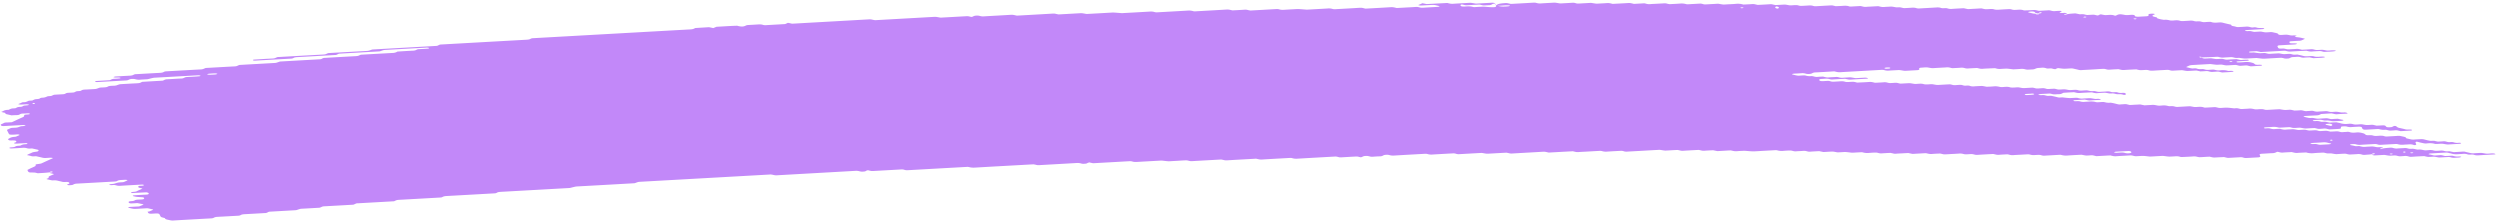 <svg width="338" height="30" fill="none" xmlns="http://www.w3.org/2000/svg"><path d="M317.389 15.36c-.463.026-.93.044-1.383.082-.294.023-.42-.043-.617-.078-.065-.012-.136-.036-.196-.032-.458.025-.916.054-1.373.082-.14.06-.228.139-.443.168-.21.028-.458.028-.691.043-.309.017-.617.035-.925.05-.154.009-.28.038-.331.093-.009.009.093.031.15.045.187.044.369.095.575.13.197.033.439-.023.65.02.472.093.477.092.837.073.308-.018.616-.037.924-.05.061-.003.131.02.197.032.196.032.323.108.612.078.22-.023.463-.028.692-.041.191.043.369.093.575.127.192.033.248.059.146.103a1.081 1.081 0 0 1-.397.061c-.154.002-.308.016-.463.024l-.228.013c-.295.018-.295.018-.833-.078-.21-.037-.448.017-.649-.02-.136-.023-.253-.06-.384-.085a1.076 1.076 0 0 0-.215-.008c-.233.011-.467.02-.691.04-.159.014-.252.056-.233.099.005.016.117.04.183.042.149.002.308-.02.453-.01.14.011.285.041.388.074.211.07.448.006.65.024.21.02.383.08.584.115.052.009.15-.006.229-.011l.687-.032c.192.043.397.082.571.131.313.09.65.124 1.056.08a1.58 1.58 0 0 1 .636.042c.187.06.402.053.64.04.22-.012.444-.046.668-.005.487.093.491.098 1.066.06.173-.011.303-.015.434.02.122.031.253.058.38.088.228-.011.462-.022.691-.035.294-.018.458.003.528.088.043.051.062.098.165.133.121.042.252.04.43.027.168-.01.289-.028.359-.083a.535.535 0 0 1 .135-.062c.042-.014.107-.035.145-.032.07.006.163.022.187.042.23.182.23.184.464.236.257.059.524.111.758.177.211.059.421.032.65.032.172 0 .285.038.271.078-.009.022-.074.056-.13.06-.458.03-.92.058-1.383.08-.056.003-.126-.024-.191-.037-.131-.027-.249-.07-.389-.078-.14-.009-.303.015-.458.023-.154.007-.317.028-.457.016-.141-.012-.253-.055-.384-.084-.061-.013-.145-.033-.196-.028a2.112 2.112 0 0 1-.837-.078.798.798 0 0 0-.206-.02c-.542.028-1.079.06-1.621.09-.219.013-.397-.04-.444-.13-.024-.05-.071-.099-.071-.149-.001-.09-.258-.14-.445-.13-.308.017-.621.03-.925.053a1.66 1.66 0 0 1-.626-.052c-.197-.062-.421-.05-.645-.032-.168.013-.215.063-.205.188.011.102-.069.134-.372.151-.383.023-.771.045-1.159.063-.06.003-.13-.023-.191-.036-.131-.027-.248-.07-.389-.08-.14-.01-.303.014-.457.023-.154.008-.318.03-.458.02-.14-.01-.257-.056-.384-.084-.061-.014-.135-.033-.196-.03-.308.013-.617.032-.925.05-.346.018-.346.018-.837-.074-.224-.042-.448-.008-.668.005-.233.012-.453.02-.636-.041a1.108 1.108 0 0 0-.402-.055c-.387.02-.77.043-1.158.062a.805.805 0 0 1-.206-.017 2.254 2.254 0 0 0-.836-.08c-.299.028-.622.03-.92.057-.164.014-.238.063-.205.1.018.02.117.043.182.043.15 0 .313-.023.453-.014.29.018.436.144.814.109.224-.022.458-.03.691-.037.061-.002.126.027.192.042.187.04.351.093.622.065.224-.022.462-.029.691-.041.364-.021.364-.02.837.072.224.043.448.007.668-.004.163-.008.317-.023.448-.003.201.032.347.104.594.099.234-.005.463-.027.696-.035.145-.005.281.019.398.06.122.04.252.058.411.048.229-.013.463-.029.696-.037a.971.971 0 0 1 .201.024c.131.027.258.058.384.087.229-.01.462-.014.687-.032.172-.015.294-.009.434.021.178.04.323.113.613.077.145-.017.313-.013.457-.028a.89.89 0 0 1 .426.032c.239.086.538.086.846.052.336-.037.589.005.841.07.267.07.267.068.474.236.061.048.234.07.379.06.242-.015.453-.008.631.049.187.062.411.053.64.036.303-.023.607-.044.855.043.122.042.253.053.416.042.463-.029.93-.047 1.383-.081.275-.022.434.026.621.066.253.055.529.105.53.224 0 .02.066.043.122.058.122.031.253.058.379.088.187.045.369.082.626.057.224-.02.463-.027.691-.04.229-.015.44-.023.646.034.238.064.491.126.762.173.192.035.444-.025.65.021.126.029.248.062.383.086.057.01.145.002.22-.001.154-.006.313-.011.462-.027.173-.017.304-.014.435.02.122.032.244.075.384.084.21.013.443-.048.654.02.108.035.243.068.384.079.14.01.303-.013.453-.012.065 0 .145.024.182.043.024.01-.009.04-.041.055a.493.493 0 0 1-.164.046c-.462.028-.924.052-1.387.08-.275.015-.275.015-.832-.079a1.893 1.893 0 0 0-.439-.006c-.22.014-.444.04-.673.014-.299-.102-.669-.11-1.061-.07a1.356 1.356 0 0 1-.435-.011c-.257-.057-.528-.11-.758-.177-.177-.052-.262-.057-.336.016-.023.023-.046.047-.041.069.028.075.08.15.109.225.009.021-.028.046-.051.068-.075.064-.173.06-.337.007a1.496 1.496 0 0 0-.621-.062c-.225.022-.468.02-.692.043a2.203 2.203 0 0 1-.837-.078.793.793 0 0 0-.205-.018c-.696.037-1.387.078-2.083.115a1.05 1.05 0 0 1-.402-.055 1.095 1.095 0 0 0-.407-.053c-.617.033-1.233.064-1.85.105a1.723 1.723 0 0 1-.626-.055 1.242 1.242 0 0 0-.416-.045c-.178.005-.304.02-.392.064-.084.043-.023.068.164.101.201.036.388.083.58.124.154-.006.308-.018.458-.017.065 0 .126.026.192.041.187.044.36.087.626.062.224-.021.463-.027.691-.04.318-.018.318-.018.833.076.13.024.271.022.439.008a.882.882 0 0 1 .397.055c.042.018.029.048-.059.148 0 .074.098.04.13-.008.051-.07-.047-.092-.234-.054-.13.028-.195.067-.163.1.019.016.108.037.267-.038.41-.092.723-.103 1.022-.128.177-.014.289-.009.43.03.168.047.337.096.612.071.299-.028.617-.032.92-.055.281-.022.426.044.604.083.215.047.453-.007.649.02.206.026.351.093.59.104.345-.042.565.033.827.083.206.037.449.003.668-.014a1.68 1.68 0 0 1 .627.051c.196.062.416.047.64.033.523-.032.542-.036.846.046.22.06.43.032.649.024.192.04.379.084.581.12.051.009.149-.007.228-.011l.692-.039c.154-.008.317-.03.457-.022.141.01.258.054.384.082.126.029.257.057.379.087.187.045.365.082.626.059.225-.02.458-.027.692-.041.294-.018.285-.013.832.076.294.05.598-.012.897-.019.149-.003.294.013.397.057.042.018.029.048.043.074-.771.043-1.546.08-2.307.132-.295.02-.449-.034-.608-.079-.262-.072-.607.035-.856-.058a1.39 1.39 0 0 0-.621-.06c-.15.017-.309.015-.463.03-.392.034-.752.036-1.065-.067-.108-.036-.262-.056-.375-.09a1.197 1.197 0 0 0-.411-.05c-.696.038-1.387.076-2.079.117-.06.003-.121.026-.172.043-.131.043-.088.076.122.103.07.009.126.028.192.043.126.029.243.074.383.084.141.01.304-.011.458-.02.154-.008.318-.03.458-.022.14.01.257.054.388.08.061.014.136.037.197.035.308-.01.612-.027.92-.042.192.04.356.1.585.112.145.009.299-.008.448-.005.066 0 .15.023.183.043.018.012-.042.042-.089.058-.177.058-.42.048-.639.067-.238.02-.453.015-.636-.044a1.127 1.127 0 0 0-.407-.052c-.388.02-.771.044-1.158.062a1.014 1.014 0 0 1-.206-.02c-.491-.092-.491-.095-.837-.074-.509.03-.509.03-.85-.05-.066-.014-.136-.043-.192-.041-.542.026-1.079.051-1.616.088-.178.01-.299.011-.43-.028a1.742 1.742 0 0 0-.384-.08c-.145-.008-.303.015-.458.023-.154.008-.317.028-.453.017-.14-.012-.262-.054-.383-.084a1.378 1.378 0 0 0-.435-.017c-.532.036-.537.032-1.066-.061-.06-.01-.14-.022-.205-.02-.388.02-.771.044-1.158.063a.94.94 0 0 1-.398-.055c-.042-.018-.028-.048-.057-.107-.033-.014.005.01.014.033.07-.003.155 0 .206-.013.131-.029.196-.067.163-.099a.38.38 0 0 0-.164-.037c-.103 0-.191.034-.219.116-.294.05-.607.062-.91.087-.178.016-.29.008-.43-.03a1.52 1.52 0 0 0-.618-.07c-.298.028-.616.033-.924.055-.355.026-.51-.11-.809-.107-.309.004-.617.031-.925.05-.271.016-.271.016-.832-.081-.206-.036-.448.018-.65-.02-.135-.023-.252-.06-.383-.085a1.098 1.098 0 0 0-.215-.007c-.388.02-.78.033-1.154.067a2.687 2.687 0 0 1-1.052-.09c-.383.018-.77.028-1.149.058-.275.022-.434-.028-.621-.068-.066-.014-.122-.036-.192-.042-.07-.006-.155.007-.229.011-.308.018-.626.026-.925.054-.369.036-.51-.088-.795-.102-.191.075-.293.177-.671.185-.309.007-.617.032-.925.05-.154.007-.308.017-.462.025-.248.014-.364.074-.312.165.028.05.052.1.075.15.048.088-.069.165-.265.176-.542.03-1.079.062-1.62.089a1.069 1.069 0 0 1-.403-.058 1.088 1.088 0 0 0-.406-.05c-.542.03-1.079.061-1.621.089a.907.907 0 0 1-.201-.024c-.131-.027-.257-.058-.384-.087-.308.015-.612.025-.915.044-.491.028-.491.03-.851-.053-.065-.015-.131-.043-.192-.041-.233.006-.462.022-.696.036-.686.041-.686.041-.887-.003-.183-.042-.347-.093-.622-.069-.299.029-.617.039-.925.055-.229.01-.458.023-.687.027-.06.002-.126-.027-.191-.042a1.679 1.679 0 0 0-.627-.057c-.149.015-.308.019-.462.027-.402.022-.402.022-1.061-.067a1.102 1.102 0 0 0-.211-.014c-.541.028-1.078.06-1.62.087a1.389 1.389 0 0 1-.21-.013c-.739-.086-.739-.086-1.524-.041-.299.016-.308.022-.622-.058a1.26 1.26 0 0 0-.42-.04c-.617.039-1.238.065-1.85.109-.275.019-.435-.026-.622-.067-.065-.013-.135-.043-.191-.042-.617.03-1.234.067-1.85.098-.056.003-.126-.027-.192-.04-.126-.028-.248-.068-.388-.077-.145-.009-.304.015-.463.023-.387.02-.387.019-.836-.07-.061-.011-.141-.028-.201-.025-.617.032-1.238.06-1.85.105a2.419 2.419 0 0 1-.837-.08.796.796 0 0 0-.205-.017c-.696.037-1.387.078-2.083.115a1.105 1.105 0 0 1-.403-.057c-.187-.061-.406-.053-.64-.039-.537.034-.542.032-.86-.04-.065-.015-.121-.034-.192-.042-.065-.007-.149-.002-.219 0l-.925.052c-.308.017-.621.027-.925.054-.373.033-.551-.065-.813-.11-.383.02-.776.034-1.154.067-.289.025-.425-.041-.617-.076-.066-.012-.136-.037-.197-.034-.696.035-1.391.073-2.083.116-.168.01-.28-.002-.42-.038-.314-.081-.328-.078-.851-.046-.229.014-.448.027-.645-.035a1.672 1.672 0 0 0-.631-.05c-.304.024-.616.037-.925.053-.308.017-.616.04-.924.05-.248.008-.398-.063-.594-.1a1.1 1.1 0 0 0-.215-.008c-.309.015-.626.026-.925.053-.364.033-.566-.05-.823-.098-.056-.01-.15-.004-.22 0l-1.62.091c-.192-.04-.389-.079-.581-.12l-.924.05c-.234.013-.472.018-.691.041-.285.032-.426-.04-.618-.074-.065-.011-.135-.037-.196-.034-.388.018-.775.037-1.158.064-.365.027-.51-.11-.809-.107-.309.002-.626.023-.925.051a2.228 2.228 0 0 1-.837-.08.797.797 0 0 0-.206-.017c-.387.019-.77.043-1.158.062a1.224 1.224 0 0 1-.21-.013c-.739-.087-.739-.089-1.061-.07-.229.013-.463.029-.696.037a.924.924 0 0 1-.206-.022c-.486-.091-.486-.093-.837-.074l-.924.053-.581-.12c-.383.02-.775.037-1.153.065a1.177 1.177 0 0 1-.43-.029c-.169-.045-.337-.097-.617-.07-.299.027-.617.031-.92.055-.365.028-.515-.11-.809-.107-.309.002-.626.023-.925.05a2.227 2.227 0 0 1-.837-.079.797.797 0 0 0-.206-.017c-.85.046-1.695.092-2.545.141-.523.03-.523.032-1.519-.049a1.699 1.699 0 0 0-.215-.008c-.308.014-.626.026-.924.052-.365.033-.566-.048-.823-.097-.057-.01-.145-.005-.22-.001-.234.01-.462.025-.696.038l-.925.052-.58-.118c-.383.021-.775.033-1.153.066-.29.025-.426-.039-.618-.075-.065-.011-.135-.037-.196-.035-.696.035-1.392.072-2.083.116-.285.019-.416-.049-.608-.083-.065-.01-.14-.03-.201-.027-.462.022-.925.05-1.387.076-.262.016-.262.016-.832-.076-.066-.01-.14-.02-.206-.018-1.466.08-2.928.164-4.395.244a1.053 1.053 0 0 1-.402-.055 1.092 1.092 0 0 0-.407-.053c-.616.033-1.237.063-1.849.105a1.73 1.73 0 0 1-.627-.055 1.135 1.135 0 0 0-.416-.044c-.308.019-.616.035-.924.052l-.925.053c-.308.017-.621.027-.925.054-.373.033-.556-.06-.813-.107l-1.383.073c-.617.034-1.233.07-1.849.102-.057.004-.127-.024-.192-.037-.192-.037-.333-.09-.617-.072-1.383.084-2.775.155-4.162.238-.289.018-.416-.047-.612-.082-.066-.01-.141-.031-.201-.028-.771.04-1.542.085-2.312.128-.313.017-.313.017-.837-.075a1.014 1.014 0 0 0-.206-.021c-1.004.054-2.003.111-3.008.167a1.086 1.086 0 0 1-.406-.053 1.072 1.072 0 0 0-.403-.055c-.924.05-1.854.1-2.774.156a1.78 1.78 0 0 1-.631-.052 1.106 1.106 0 0 0-.411-.046c-1.387.078-2.774.154-4.162.236a1.73 1.73 0 0 1-.621-.062 1.24 1.24 0 0 0-.421-.04c-.178.008-.285.025-.383.071-.125.06-.204.134-.503.14-.309.005-.622.024-.925.05-.29.027-.426-.041-.608-.081a1.438 1.438 0 0 0-.435-.019.848.848 0 0 0-.349.087c-.205.104-.224.104-.477.04a1.326 1.326 0 0 0-.407-.055c-.616.031-1.233.066-1.849.103-.355.02-.36.024-.626-.051a1.169 1.169 0 0 0-.412-.046c-1.695.095-3.391.188-5.086.288a1.947 1.947 0 0 1-.626-.06c-.061-.016-.122-.037-.192-.043-.07-.005-.15 0-.224.004-1.233.069-2.471.134-3.699.21-.281.018-.43-.03-.622-.07-.066-.013-.122-.034-.192-.04-.07-.004-.154.007-.229.012-1.233.068-2.471.133-3.699.21-.294.017-.421-.046-.612-.08-.066-.011-.136-.034-.197-.03-.387.017-.77.041-1.158.062-.925.052-1.85.102-2.774.156-.355.02-.51-.114-.809-.107-.388.009-.771.04-1.159.062-.308.018-.616.034-.924.053-.304.017-.304.017-1.061-.069-.066-.007-.145-.018-.211-.014-1.078.059-2.162.118-3.236.181-.248.014-.453.007-.631-.048a1.126 1.126 0 0 0-.412-.05c-1.62.092-3.236.182-4.857.272a.907.907 0 0 1-.201-.024c-.131-.027-.257-.058-.384-.087-.093.035-.214.067-.275.107-.083.053-.195.069-.373.078-.177.01-.289.007-.43-.032a1.69 1.69 0 0 0-.617-.07c-1.695.1-3.391.192-5.086.29-.28.016-.411-.05-.608-.085-.065-.01-.14-.027-.201-.023-.696.036-1.387.076-2.083.114-1.929.108-3.858.212-5.782.326-.35.021-.589-.016-.837-.08a.793.793 0 0 0-.205-.018c-2.7.15-5.399.3-8.094.452a1.097 1.097 0 0 1-.402-.055 1.095 1.095 0 0 0-.407-.052l-3.699.207c-.308.018-.313.02-.631-.053-.066-.015-.136-.043-.187-.04a.59.59 0 0 0-.285.098c-.074.054-.191.07-.364.08a1.248 1.248 0 0 1-.43-.028c-.173-.045-.332-.089-.612-.073-3.545.204-7.09.4-10.634.602-.285.015-.417-.048-.613-.082-.066-.01-.131-.025-.201-.028-.075-.003-.154.006-.229.01l-17.346.972c-.345.02-.34.02-.718.16-.047.016-.107.04-.173.042-1.77.102-3.544.2-5.32.3-.77.042-1.54.087-2.311.128-.276.015-.276.015-.933.18-.056.014-.122.032-.187.036-3.082.173-6.165.347-9.252.517-.243.013-.439.04-.55.114a.668.668 0 0 1-.336.091c-2.158.121-4.316.244-6.478.362-.257.014-.41.057-.536.121-.042.021-.08.046-.14.061-.056.014-.14.018-.21.023-1.85.104-3.7.21-5.553.31-.276.014-.388.07-.523.13-.046.02-.079.047-.14.06-.06.013-.149.013-.224.016l-4.623.26c-.3-.007-.364.08-.509.134-.051.019-.088.043-.149.055-.065.012-.15.011-.229.014-1.233.069-2.466.142-3.703.206-.285.014-.34.092-.495.145-.05.017-.102.043-.163.048-.77.046-1.541.089-2.312.13-.256.014-.256.013-.709.164a.74.74 0 0 1-.177.04c-1.154.067-2.312.13-3.47.196a.612.612 0 0 0-.326.096.633.633 0 0 1-.332.093c-.924.053-1.849.107-2.774.155-.257.013-.425.05-.536.12-.084.051-.187.077-.35.087-.925.05-1.85.106-2.779.151-.27.013-.41.065-.522.129-.089.051-.191.07-.364.08-1.696.092-3.396.184-5.086.286-.285.017-.43-.035-.617-.073-.267-.052-.515-.109-.516-.227 0-.018-.08-.04-.136-.054-.416-.113-.416-.113-.482-.234-.038-.074-.081-.15-.114-.225-.062-.124-.212-.155-.641-.132-.154.008-.308.02-.462.026-.23.011-.403-.038-.445-.13-.024-.05-.052-.099-.076-.149.234-.013.229-.014.639-.199.172-.077.172-.077-.16-.154-.126-.028-.248-.06-.384-.087a.923.923 0 0 0-.205-.016c-.388.02-.771.042-1.154.064-.616.035-.617.035-1.244-.118-.051-.012-.13-.034-.122-.046.052-.057.177-.081.336-.088.234-.01.463-.025.692-.038l.462-.025c.144-.058.294-.115.429-.174.214-.092.214-.095-.08-.158-.188-.041-.39-.079-.581-.118-.229.013-.462.027-.691.038-.29.015-.407-.014-.482-.112-.066-.086.013-.16.237-.18.229-.018.444-.03.56-.108.112-.075.308-.104.55-.11.155-.006.309-.017.463-.026.2-.013.308-.09.265-.177-.024-.056-.07-.103-.253-.114-.809-.051-.818-.05-1.22-.151-.038-.01-.066-.037-.052-.05a.23.23 0 0 1 .13-.061 82.035 82.035 0 0 1 1.611-.09c.178-.009.309-.02.369-.076.084-.078.046-.149-.118-.201a.682.682 0 0 0-.192-.036c-.616.029-1.228.065-1.845.094a.397.397 0 0 1-.182-.042c-.047-.036.022-.085.186-.102.215-.023.434-.025.578-.101.2-.108.448-.207.671-.311.037-.018.098-.053.084-.056-.117-.033-.253-.059-.374-.09-.206-.053-.207-.127-.16-.198.036-.058.176-.081.35-.081.074 0 .167-.001.228-.015.159-.034.21-.076.13-.108a.54.54 0 0 0-.187-.04c-1 .053-2.004.104-2.998.169-.295.019-.43-.039-.608-.08a1.11 1.11 0 0 0-.43-.02c-.159.023-.313.01-.412-.039-.08-.04.06-.076.439-.116.07-.008.15-.013.2-.028.541-.165.541-.167.915-.189.364-.02.364-.022.555-.11.089-.042.186-.083.27-.125.033-.017.089-.048.07-.057-.103-.046-.243-.056-.407-.046-.364.027-.794.007-.984.152-.075.054-.192.07-.36.08-1.69.092-3.381.19-5.076.28-.276.014-.402.07-.509.133-.093.052-.196.067-.373.077-.177.01-.318.014-.42-.035-.062-.03-.01-.073.13-.116.2-.061.162-.137.096-.208-.047-.047-.192-.08-.346-.076-.23.007-.449.024-.64-.036-.113-.035-.253-.059-.38-.089-.243-.061-.486-.124-.827-.082-.234-.015-.398-.069-.585-.11-.313-.07-.341-.08-.118-.155.252-.084.055-.192.195-.275.149-.088.354-.166.535-.248l.135-.063c-.107-.03-.206-.067-.332-.088-.164-.027-.248-.06-.24-.154-.032-.013-.018.021.02.03a.675.675 0 0 0 .196-.01c.13-.028.196-.066.163-.098a.38.38 0 0 0-.164-.038c-.103 0-.191.034-.219.116-.523.064-1.065.095-1.606.121-.056.003-.127-.027-.192-.042-.215-.05-.215-.05-.846-.063a.463.463 0 0 1-.187-.043c-.136-.092-.132-.194-.199-.292.122-.064.243-.126.368-.189.252-.126.578-.238.773-.376-.042-.074-.099-.148.106-.21.584-.077.58-.077.738-.15.451-.207.899-.416 1.37-.62.125-.053.125-.082-.1-.104a1.774 1.774 0 0 0-.22-.004c-.233.01-.466.039-.695.033-.23-.003-.398-.07-.585-.11a74.358 74.358 0 0 1-.576-.129c-.22.005-.438.048-.659-.02-.168-.052-.379-.09-.57-.133.144-.115.414-.204.624-.306.19-.093.195-.091.709-.164.242-.034.325-.205.12-.255-.249-.06-.51-.115-.763-.172-.22.005-.444.047-.654-.02a1.578 1.578 0 0 0-.622-.066c-.458.035-.925.053-1.387.081-.16.01-.332.004-.403-.047-.046-.036.089-.087.243-.098.233-.015.443-.034.56-.11.111-.076.317-.1.56-.11a.471.471 0 0 0 .172-.04c.168-.089.354-.165.714-.163.15-.03.228-.069.181-.105a.413.413 0 0 0-.182-.042c-.388.016-.775.032-1.154.06-.177.013-.313.016-.425-.029-.08-.03-.038-.07.111-.115.13-.038.168-.082.158-.134-.024-.12-.164-.154-.613-.145-.322.007-.402-.013-.472-.116-.02-.024-.066-.057-.034-.074.2-.103.33-.23.709-.28.15-.019.308-.02.401-.059.093-.04.177-.085.275-.123.121-.046.205-.089.149-.117-.094-.052-.244-.056-.416-.037-.15.015-.309.017-.463.027-.275.017-.5-.021-.533-.088-.09-.176-.184-.35-.265-.525-.01-.021.014-.049.05-.067.131-.064.271-.125.406-.187.158-.072.41-.059.626-.073.303-.02.303-.02.709-.166.158-.058.434-.036.597-.088.051-.017.13-.044.117-.06-.02-.019-.113-.034-.183-.042a1.123 1.123 0 0 0-.215-.009c-.85.046-1.695.096-2.545.14-.145.008-.304-.025-.356-.072-.051-.043-.038-.096-.048-.146.136-.063.29-.12.406-.188.088-.052.19-.075.368-.078.234-.005.463-.024.724-.038.485-.223.96-.456 1.481-.678.21-.09.158-.181.2-.277.04-.088.354-.075.564-.101.168-.022.224-.07.158-.104a.483.483 0 0 0-.187-.042c-.154 0-.308.015-.462.023-.154.008-.332.004-.458.03-.121.024-.2.076-.28.12-.088.049-.205.066-.382.07-.229.003-.458.017-.687.029-.252-.059-.514-.116-.758-.177-.047-.012-.056-.047-.052-.07.01-.059-.061-.095-.215-.123-.131-.024-.24-.059-.36-.089.092-.04.195-.08.27-.125.162-.092.367-.16.723-.158.14-.06.25-.132.433-.173.172-.04.467-.002.597-.091a.696.696 0 0 1 .29-.113c.2-.03.462-.015.578-.1a.638.638 0 0 1 .308-.106c.154-.014.312-.017.424-.046.06-.016.126-.04.126-.061 0-.014-.094-.035-.159-.044-.06-.01-.14-.018-.21-.014-.234.01-.463.027-.696.036-.066.004-.14-.007-.21-.016-.206-.024-.193-.054-.03-.109.164-.053.28-.122.415-.184.15-.011.337-.007.44-.036.172-.048.293-.116.432-.176.155-.01.313-.013.458-.03.06-.006.089-.04.14-.06.093-.037.172-.092.298-.11.206-.028.458-.018.579-.102.07-.049.177-.1.307-.104.365-.007.518-.09.705-.17.14-.06.439-.03.593-.09.102-.038.177-.085.28-.121a.947.947 0 0 1 .2-.028c.383-.024.77-.042 1.153-.067.061-.005.117-.028.164-.046.097-.04.158-.094.28-.12.12-.026.293-.027.443-.035.48-.024.518-.018.737-.147.177-.105.612-.032.756-.148.083-.067.237-.122.513-.13.388-.012.77-.041 1.158-.062.346-.02.341-.02.714-.161.168-.064.415-.056.635-.068.233-.013.448-.032.56-.108.111-.075.317-.1.555-.11.22-.012.467-.005.64-.066.42-.147.415-.148.709-.164l1.387-.078c.308-.018.63-.021.92-.056.21-.024.303-.11.438-.169l1.149-.07c.537-.031 1.079-.06 1.62-.09.234-.059.265-.186.658-.193.233-.004.462-.024.696-.037.387-.022.77-.05 1.158-.062.294-.008.345-.09.499-.142.051-.019.098-.044.159-.05.607-.043 1.232-.054 1.825-.118.061-.006.117-.038.13-.06.01-.013-.07-.035-.12-.046a.917.917 0 0 0-.207-.02c-1.928.106-3.857.215-5.786.321-.271.016-.271.015-.929.183-.056.014-.121.03-.191.034-.308.019-.621.03-.925.054a1.707 1.707 0 0 1-.63-.053 1.28 1.28 0 0 0-.417-.047 1.121 1.121 0 0 0-.397.063c-.135.056-.204.13-.49.145-1.312.069-2.624.145-3.932.218-.182-.02-.271-.052-.225-.09a.266.266 0 0 1 .14-.056c.537-.034 1.079-.062 1.616-.094.075-.005.178-.002.22-.017.205-.07.279-.18.667-.188.224-.006.453-.029.667-.05.06-.007.117-.039.13-.062.005-.012-.07-.034-.126-.045-.206-.043-.444.01-.65-.02-.07-.01-.168-.025-.182-.043-.01-.016.07-.044.126-.06a.923.923 0 0 1 .191-.034c.617-.037 1.233-.075 1.85-.104.252-.011.43-.05.54-.12a.696.696 0 0 1 .346-.087c1.079-.059 2.158-.124 3.241-.178.271-.013.411-.064.523-.129.088-.052.19-.07.364-.08 1.546-.083 3.082-.175 4.628-.255.285-.014.368-.08.513-.136.051-.02.084-.044.149-.056.065-.013.15-.011.229-.015 1.233-.068 2.466-.141 3.704-.205.29-.014.345-.09.494-.144.051-.017.098-.044.158-.049.925-.054 1.85-.105 2.774-.157l1.85-.104c.303-.016.303-.017.714-.162a.702.702 0 0 1 .172-.042c1.775-.101 3.545-.199 5.32-.299a.632.632 0 0 0 .33-.095.628.628 0 0 1 .327-.094c1.387-.08 2.774-.158 4.166-.233.252-.013.43-.05.541-.118a.695.695 0 0 1 .346-.087c1.387-.077 2.774-.158 4.166-.231a1.25 1.25 0 0 0 .527-.127c.046-.022.083-.057.14-.06.69-.044 1.377-.09 2.073-.12.29-.013.387-.077.504-.138.093-.049.2-.066.378-.073.387-.014.77-.041 1.149-.068.056-.004.126-.038.13-.06.01-.039-.099-.066-.276-.079l-5.553.31c-.304.018-.304.018-.714.163a.69.69 0 0 1-.177.042l-5.32.299a.632.632 0 0 0-.33.095.628.628 0 0 1-.327.094c-1.696.096-3.391.193-5.091.284-.252.013-.43.048-.541.118a.694.694 0 0 1-.345.087c-1.62.09-3.237.183-4.862.27-.164.007-.285-.036-.276-.077.004-.021.074-.056.13-.06.845-.052 1.686-.106 2.536-.146.285-.013.368-.08.513-.136.047-.02.084-.046.145-.056.065-.013.149-.011.228-.015 2.004-.113 4.008-.227 6.016-.334.29-.016.345-.09.494-.144.051-.018.098-.046.159-.049.616-.038 1.233-.071 1.849-.105l3.241-.181c.313-.018.313-.018.714-.161a.638.638 0 0 1 .173-.042l8.56-.48a.632.632 0 0 0 .331-.095.656.656 0 0 1 .327-.096c3.858-.217 7.71-.433 11.568-.647.252-.014.43-.046.541-.118.08-.052.187-.08.346-.089 4.24-.237 8.481-.474 12.726-.713 2.854-.159 5.707-.321 8.561-.477.262-.015.401-.062.532-.125.042-.021.084-.056.14-.06.611-.039 1.223-.075 1.835-.112l.576.12.428-.175c.925-.047 1.835-.117 2.77-.141.06-.002.126.027.192.042.435.094.682.086.957-.042.098-.046.182-.087.331-.095.463-.029.93-.048 1.387-.081.248-.017.453-.003.631.051.127.04.258.056.412.046.85-.048 1.695-.094 2.545-.145.061-.003.117-.029.163-.047.098-.04.182-.082.275-.124.127.026.267.045.37.078.131.04.252.039.43.028 3.39-.193 6.786-.38 10.177-.575.289-.016.416.048.612.08.066.013.131.027.201.03.075.003.154-.006.229-.01l7.636-.43c.336-.018.336-.018.837.074a.84.84 0 0 0 .206.021c1.158-.062 2.316-.129 3.47-.193.149-.008.275.016.411.05.267.068.286.068.481-.032a.89.89 0 0 1 .345-.09c.168-.016.304-.012.435.015.187.037.323.1.608.083 1.233-.075 2.47-.137 3.699-.213.28-.017.43.034.617.071.065.013.126.035.196.039.071.004.155-.007.229-.011 1.541-.086 3.087-.17 4.624-.263.289-.017.416.047.612.08.066.012.141.033.202.03.924-.05 1.854-.102 2.778-.154.332-.02.332-.018.837.073a.925.925 0 0 0 .206.02c1.079-.058 2.162-.119 3.241-.18.332-.018.332-.018 1.29.058.07.006.145.015.215.011 1.233-.068 2.471-.135 3.704-.208.247-.014.453-.003.631.051.126.04.257.056.411.046 1.387-.078 2.779-.153 4.161-.235.267-.016.44.017.627.06.061.015.122.036.192.042.07.006.149 0 .224-.005 1.387-.078 2.779-.152 4.161-.236.28-.017.43.034.617.071.066.014.136.04.192.04.542-.028 1.084-.052 1.621-.092.289-.022.416.048.612.08.066.011.141.034.202.03 1.158-.062 2.316-.127 3.47-.194.163-.01.285.004.416.043.173.052.374.073.626.056.537-.036 1.079-.062 1.621-.092.317-.018.317-.018 1.29.058.07.006.145.015.215.012.924-.051 1.854-.1 2.774-.156a1.78 1.78 0 0 1 .631.051c.126.04.253.055.411.046l2.546-.143c.308-.018.616-.047.925-.048.224 0 .388.073.589.109.056.01.149-.002.224-.005 1.079-.06 2.163-.117 3.237-.185.28-.017.43.034.617.071.065.014.136.04.192.039.387-.018.77-.041 1.158-.062.462-.026.929-.045 1.387-.08.374-.028.515.103.814.107.229.004.462-.022.691-.035.462-.026.925-.054 1.387-.077.163-.008.29-.032.341-.087.009-.01-.071-.033-.122-.046-.623-.153-.623-.153-1.249-.118-.387.022-.77.044-1.158.063-.065.004-.14-.008-.205-.017-.188-.025-.169-.056-.011-.11.159-.056.28-.123.415-.185l.571.116.462-.025c.771-.041 1.541-.084 2.312-.123.056-.003.126.027.192.042.187.043.356.08.626.063.692-.045 1.387-.08 2.079-.119.303-.017.303-.017.836.075.061.01.141.023.206.02.696-.037 1.387-.077 2.083-.115a.97.97 0 0 1 .402.055c.043.018.033.048.213.296.552.2.931.178 1.313.158.164-.008.309-.016.416-.046.056-.017.126-.041.126-.061 0-.015-.103-.04-.169-.042-.462-.03-.901.036-1.354.05-.211.007-.393-.045-.431-.132a.65.65 0 0 0-.038-.074c-.014-.024-.024-.05-.038-.074-.182-.007-.289.02-.368.072a.774.774 0 0 1-.285.115c-.126.024-.299.02-.453.028-.149.008-.312.028-.453.018-.14-.012-.252-.055-.383-.082-.061-.014-.136-.033-.197-.03-.537.027-1.069.055-1.602.09-.28.018-.42-.045-.598-.084-.141-.03-.281-.022-.304.048-.059.167.156.236.632.203.393-.029.748-.034 1.057.068.042.014.14.02.201.016.383-.02.761-.043 1.144-.062.07-.003.145.003.21.008.954.08.954.081 1.276.062.154-.01.304-.017.288-.248.293-.247.76-.265 1.213-.303.294-.023.421.043.612.077.066.012.136.036.197.033a477.44 477.44 0 0 0 3.003-.167c.168-.01.29 0 .421.038.168.05.355.081.622.062.532-.038 1.074-.062 1.615-.094.276-.016.276-.016.833.077.06.01.14.022.205.019.542-.027 1.079-.06 1.616-.09.15-.007.285.014.402.054.117.04.258.062.403.054.541-.029 1.078-.06 1.616-.09.065-.003.144.008.205.018.571.093.571.092.832.077.383-.024.776-.036 1.154-.067.369-.031.561.056.814.104.691-.037 1.387-.068 2.073-.112.28-.019.43.03.617.07.066.013.131.042.192.04.234-.007.463-.024.692-.037l.691-.038c.262.043.435.146.809.11.224-.022.462-.027.691-.04l.691-.038c.154-.008.313-.013.462-.027.276-.023.412.05.608.083.066.01.141.029.201.025.463-.022.93-.042 1.383-.078.35-.028.589.017.837.08.051.013.14.02.205.018.542-.028 1.079-.06 1.616-.09.145-.008.285.016.403.055.121.04.257.06.406.052.537-.028 1.079-.06 1.616-.089a.92.92 0 0 1 .206.02c.524.093.524.095.832.076l.229-.013c.383-.022.78-.03 1.154-.068.429-.042.742.008 1.047.094.383-.02.775-.031 1.149-.062.28-.024.43.033.617.07.065.014.136.041.192.038.541-.027 1.083-.051 1.616-.09.289-.023.416.045.612.08.066.011.136.032.197.03.308-.014.616-.033.924-.05.36-.02.36-.02.837.072.225.043.449.008.668-.004.234-.012.453-.022.641.04.117.039.257.062.402.056.308-.014.621-.029.925-.052.242-.02.453-.008.631.048.126.039.257.058.411.049.691-.039 1.387-.078 2.078-.115a.8.8 0 0 1 .201.024c.131.027.258.057.384.087.304-.015.617-.022.916-.044.317-.022.607-.03.855.052a.575.575 0 0 0 .187.042c.234-.006.462-.022.691-.035l.691-.038c.267.037.436.146.81.11.224-.022.462-.027.691-.04.229-.013.462-.027.691-.038.075-.003.159-.011.224-.005.07.005.131.027.192.042.187.043.36.086.626.06.225-.022.463-.027.692-.041.313-.018.313-.018.832.076.21.039.448-.013.649.02.136.022.253.06.384.085.056.01.145.015.21.012.309-.015.622-.03.925-.053.248-.019.453-.001.627.053.126.039.252.055.411.046.771-.045 1.541-.083 2.307-.132.262-.018.472.008.617.062.248.093.598-.019.856.056.159.047.318.101.608.078.532-.041 1.074-.064 1.611-.093.192.04.383.081.58.121.308-.017.616-.035.925-.05.228-.013.462-.028.691-.039.075-.003.154-.01.224-.002s.126.027.192.042c.323.073.323.075.855.043.229-.014.449-.024.641.036.177.056.388.066.631.049.457-.032.92-.056 1.387-.078.145-.008.28.017.402.056.182.062.407.055.636.038.303-.022.602-.044.859.04a.62.62 0 0 0 .188.042c.383-.013.77-.024 1.144-.053.374-.03.556.063.814.108l1.153-.062c.075-.005.164-.019.229-.011.276.03.436.144.814.108.219-.02.457-.027.686-.032a.474.474 0 0 1 .183.043c.023.01 0 .04-.028.055-.084.043-.186.082-.261.126-.009.006.08.033.131.045a1.6 1.6 0 0 0 .44.01.882.882 0 0 1 .397.055c.042.018.029.048-.06.148.001.075.099.041.131-.007.051-.07-.047-.093-.234-.054-.13.027-.195.067-.163.099.019.016.108.037.266-.038.411-.092.719-.109 1.028-.127.079-.004.172-.02.228-.01.202.035.389.078.585.119.224-.01.434-.033.654.025.309.083.323.075.622.058.154-.01.308-.018.463-.026.154-.008.275.015.411.05.276.07.3.07.481-.028a.4.4 0 0 1 .317-.052c.45.09.454.097.837.069.318-.024.617-.03.851.055.159.06.21.046.336-.018.335-.169.49-.166 1.121-.047.295.057.598-.006.897-.014.252-.007.43.029.449.124.015.06.057.102.226.12.065.008.144.019.21.015.388-.019.77-.041 1.158-.063.196-.011.303-.083.265-.177-.042-.1.032-.136.312-.166.168-.017.304-.014.439.013.15.03.108.057-.022.112-.312.134-.274.216.128.307.14.032.253.06.286.107.019.024 0 .056.042.074.23.1.548.165.903.213.341-.042.575.025.837.08.206.041.449.004.668-.012.248-.017.453-.005.631.05.127.04.258.057.412.049.308-.017.621-.029.925-.054.261-.022.457.008.621.059.206.065.435.02.65.028.29.01.435.145.814.107.224-.021.457-.03.691-.036a.581.581 0 0 1 .187.042c.248.082.538.077.855.052.22-.018.435-.033.65.024.356.096.749.18 1.123.268.052.07.015.151.282.192.14.02.271.052.379.086.131.04.252.051.42.04.304-.022.622-.027.921-.055.275-.025.448.024.617.07a.915.915 0 0 0 .425.028.889.889 0 0 1 .425.03c.192.056.206.05.842.065a.482.482 0 0 1 .182.044c.019.01-.023.04-.055.056a.569.569 0 0 1-.168.044c-.692.042-1.387.078-2.079.12a.991.991 0 0 0-.196.03c-.056.017-.125.04-.125.061 0 .016.093.033.159.044.206.034.448-.02.649.02.136.025.248.06.384.085a1.1 1.1 0 0 0 .215.005c.234-.011.462-.027.696-.037.065-.001.14.014.201.026.449.09.449.09.837.069.154-.008.317-.032.462-.023.14.009.262.05.388.075.262.054.51.106.53.224.009.045.164.084.318.087.15.003.308-.014.462-.024.365-.02.365-.02.837.072.131.025.271.028.44.012.065-.006.144 0 .215.007.229.023.229.051.08.106-.21.081-.191.089.398.155.224.025.397.073.585.115.304.068.299.068.099.158-.047.02-.089.04-.135.062-.135.06-.242.123-.523.13-.308.007-.616.032-.924.05-.299.017-.379.054-.35.157.034.124.095.137.632.134.154 0 .29.012.407.052-.056.049-.159.087-.308.097-.383.023-.771.044-1.154.065l-.924.052c-.192.011-.313.09-.261.178.029.05.052.1.076.15.052.1.15.125.463.12.08-.002.154-.014.229-.011.304.01.45.135.814.108.303-.022.621-.027.92-.055.275-.025.43.029.622.07.065.013.136.041.192.04.387-.018.775-.036 1.153-.066.178-.012.285-.004.425.032.337.087.347.083.846.054.365-.022.369-.019.837.072.131.026.271.025.44.013.219-.016.448-.041.677-.019.07.006.159.024.182.044.015.013-.051.047-.107.057-.41.08-.892.068-1.34.101-.14.01-.28-.019-.398-.06a1.09 1.09 0 0 0-.411-.048c-.308.017-.621.029-.925.054a1.747 1.747 0 0 1-.626-.06c-.061-.014-.131-.043-.192-.041-.691.032-1.387.064-2.074.108-.275.02-.434-.029-.621-.07-.066-.013-.132-.041-.192-.04-.234.007-.463.025-.696.037-.85.048-1.696.096-2.546.14-.056.004-.126-.028-.191-.041a23.063 23.063 0 0 0-.389-.078c-.233.013-.462.028-.696.038-.168.007-.317.028-.34.086-.014.038.141.072.304.069.159-.004.318-.022.449-.003.65.095.65.097 1.056.076.355-.02.317-.034.631.048.136.036.257.057.412.048.382-.023.77-.045 1.158-.064.06-.003.14.012.201.024.458.09.458.092.837.068.495-.028.513-.036.846.056.229.063.439.018.658.015.253.058.529.11.759.176.271.078.556.064.864.04.229-.017.453-.024.64.038.178.057.393.063.636.047.22-.014.444-.044.673-.011.061.009.154.031.15.045-.005.021-.065.052-.126.06-.429.064-.901.064-1.354.094-.061.005-.141-.012-.201-.024-.131-.027-.258-.058-.384-.087-.229.01-.463.014-.687.033a1.182 1.182 0 0 1-.43-.024c-.117-.033-.243-.073-.383-.083-.141-.01-.304.013-.458.022-.154.01-.332.006-.453.03-.121.025-.196.078-.275.12-.088.048-.21.063-.387.068-.164.005-.295 0-.416-.043a1.298 1.298 0 0 0-.192-.043c-.066-.01-.141-.027-.201-.024-.696.037-1.387.077-2.083.115-.346.02-.341.02-1.061-.068-.066-.008-.145-.018-.211-.015-.387.02-.77.042-1.158.064-.392.022-.387.02-1.056-.075-.122-.017-.299.007-.444.005-.304-.007-.454-.134-.809-.109-.304.022-.621.028-.925.056-.275.025-.434-.028-.622-.068-.065-.014-.135-.044-.191-.04-.696.035-1.388.074-2.313.081-.229.001-.126.033.024.043.215.016.285-.016.168-.076a.592.592 0 0 0-.304-.053c-.052.007-.117.036.112.086.244.057.23.09.272.107a.965.965 0 0 0 .398.055c.233-.011.462-.027.696-.036a.916.916 0 0 1 .205.019c.515.092.52.098 1.066.06.173-.01.299-.011.434.017.188.04.324.106.608.084.379-.03.766-.048 1.154-.066.061-.003.126.024.196.036.192.036.333.104.618.074.219-.023.457-.03.691-.035a.413.413 0 0 1 .182.042c.057.035-.013.076-.172.105-.065.012-.154.01-.229.014-.308.018-.616.037-.924.051-.164.008-.318.031-.336.087-.014.038.155.071.313.068.234-.005.467-.018.692-.038.396-.035.742-.027 1.065.068.23.066.215.042.46.238.061.05.243.054.402.05.383-.008.561.014.528.061-.041.058-.177.076-.35.084-.308.013-.616.034-.924.051-.075.005-.159.014-.229.012-.07-.003-.136-.021-.197-.035-.131-.028-.243-.072-.383-.082-.141-.01-.304.013-.458.022-.154.008-.318.032-.458.021-.14-.01-.257-.055-.383-.082-.061-.013-.136-.034-.197-.033-.308.013-.616.034-.925.05-.378.02-.378.02-.836-.072a1.588 1.588 0 0 0-.44-.013c-.373.026-.378.021-1.061-.065a1.089 1.089 0 0 0-.21-.015c-.696.037-1.387.077-2.078.115-.594.034-.594.034-.92.186-.242.113-.246.113-.008.164.192.041.365.103.576.125.196.021.439-.048.654.021.108.035.248.072.384.078.215.007.443-.038.649.029.103.033.258.067.389.068.228.003.462-.022.691-.034.07-.003.149-.003.215.004.07.01.131.027.191.042.188.051.389.075.632.049.396-.044.752-.024 1.061.072a.711.711 0 0 0 .21.009c.168-.016.313-.018.439.01.052.013.126.034.117.048-.014.022-.069.053-.13.06-.439.053-.911.06-1.364.09-.061.002-.135-.017-.196-.03-.131-.028-.244-.073-.384-.083-.14-.01-.304.01-.458.018-.154.008-.317.031-.457.022a1.816 1.816 0 0 1-.384-.08 1.119 1.119 0 0 0-.43-.027c-.224.02-.458.024-.687.036-.126-.029-.252-.06-.383-.087a.885.885 0 0 0-.201-.028c-.309.013-.617.032-.925.05-.308.017-.308.017-.832-.076a1.025 1.025 0 0 0-.206-.02c-.388.02-.771.044-1.158.063a1.093 1.093 0 0 1-.407-.053 1.065 1.065 0 0 0-.402-.055c-.617.033-1.233.065-1.85.105-.247.016-.458.002-.626-.052-.197-.061-.416-.045-.645-.033-.518.032-.523.03-.855-.046-.066-.015-.131-.043-.192-.042-.537.024-1.079.047-1.611.085-.281.02-.431-.032-.618-.071-.065-.014-.135-.042-.191-.039-.388.018-.776.034-1.154.065-.378.032-.524-.109-.809-.107-.388.003-.771.039-1.154.061l-.924.053c-.309.017-.617.031-.925.052a1.177 1.177 0 0 1-.421-.04c-.173-.05-.379-.088-.566-.133-.285-.064-.286-.064-.631-.045l-.229.012c-.565.035-.565.032-1.285-.061a.472.472 0 0 0-.15.024c-.097.04-.186.083-.274.124-.127-.024-.281-.037-.365-.072-.239-.098-.612.038-.856-.058a1.377 1.377 0 0 0-.383-.076c-.145-.009-.309.013-.458.022-.388.024-.388.022-.719.158-.167.067-.41.056-.63.071-.229.018-.448.027-.64-.034a1.673 1.673 0 0 0-.631-.05c-.304.024-.617.038-.925.053a1.222 1.222 0 0 1-.21-.014c-.716-.087-.716-.088-1.061-.068-.154.01-.313.013-.463.027a1.68 1.68 0 0 1-.626-.054c-.061-.015-.131-.044-.192-.042-.308.008-.612.023-.915.037-.234.011-.467.018-.692.04-.373.036-.556-.062-.813-.107-.383.02-.771.036-1.154.064a1.215 1.215 0 0 1-.43-.028c-.173-.045-.332-.096-.612-.072-.374.031-.766.043-1.149.062-.257-.046-.445-.141-.814-.106-.224.022-.462.027-.691.04-.308.018-.617.034-.925.053-.331.019-.327.014-.837-.074-.294-.052-.598.008-.897.018-.233.008-.349.078-.293.167.057.09-.069.16-.284.172-.537.03-1.078.062-1.616.09a1.015 1.015 0 0 1-.205-.018c-.576-.094-.576-.093-.832-.078-.383.024-.776.037-1.154.067-.261.02-.453-.011-.622-.062a1.155 1.155 0 0 0-.421-.039c-1.849.107-3.698.206-5.543.315-.276.016-.435-.027-.622-.068-.066-.013-.127-.042-.192-.042-.154 0-.308.015-.462.024-.692.039-1.383.084-2.079.114-.294.012-.373.082-.499.14a.985.985 0 0 1-.382.07c-.168.006-.29-.001-.421-.04a1.594 1.594 0 0 0-.622-.06c-.303.024-.612.036-.925.053-.158.008-.28.036-.331.09-.009.01.089.032.146.046.187.045.365.097.575.128.215.032.449-.005.673-.015.079-.003.154-.013.229-.011.07.001.154.008.205.022.244.067.501.114.837.072.29.019.44.144.809.11.224-.02.458-.03.691-.038.061-.002.127.025.192.038.187.038.337.098.617.071.299-.028.617-.033.92-.055.169-.013.29-.002.421.037.169.05.36.086.622.062.224-.022.462-.027.691-.042.299-.017.299-.016.832.077.061.01.141.022.206.019.388-.02.771-.043 1.158-.062a.942.942 0 0 1 .398.055c.042.018.028.048.042.074-.77.043-1.541.08-2.307.132-.289.02-.421-.041-.612-.076-.066-.012-.136-.037-.197-.034-.542.027-1.079.056-1.616.09a1.03 1.03 0 0 1-.421-.038c-.323-.115-.715-.05-1.079-.033-.28.013-.369.06-.335.16.043.118.211.154.641.131.154-.007.308-.018.462-.025a1.13 1.13 0 0 1 .407.053c.117.041.257.062.402.055.308-.014.621-.028.92-.052.247-.019.453-.004.626.051.192.062.417.048.641.033.523-.031.527-.03.855.045.065.015.131.044.192.042.537-.024 1.079-.045 1.607-.083.275-.02.434.029.617.068.065.013.131.043.192.04.387-.018.775-.035 1.153-.065a1.19 1.19 0 0 1 .43.03c.346.089.356.086.846.056.15-.01.313-.027.453-.015s.253.055.384.082c.061.012.136.029.201.025.308-.013.616-.032.925-.049.289-.017.289-.016.832.077.22.038.448.004.668-.008.238-.015.453-.015.636.043.182.059.402.055.635.043.22-.013.444-.047.668-.007.515.093.515.094.833.075.462-.027.92-.052 1.387-.076.06-.003.14.015.201.027.131.026.243.072.383.082.141.012.304-.007.453-.017.481-.03.514-.04.837.059.272.08.607-.038.86.055.145.053.342.095.613.068.224-.022.457-.029.691-.041.369-.02.369-.02.837.07a.9.9 0 0 0 .201.024c.308-.013.621-.024.92-.053.35-.032.575.025.837.08.205.043.448.006.668-.01.238-.015.453-.011.631.047.187.06.407.052.64.04.22-.012.444-.047.668-.005.482.092.482.092.832.073.308-.017.617-.036.925-.05.061-.002.136.017.196.03.131.027.244.073.384.083.14.01.304-.01.458-.018.154-.008.317-.031.458-.023.14.01.271.047.383.08.131.039.253.043.43.027.224-.02.458-.025.687-.036.126.028.257.056.379.088.126.033.262.03.434.019.575-.038.579-.034 1.061.059.22.041.449.006.669-.005.233-.013.453-.02.635.04.178.058.398.065.631.046.15-.013.308-.02.463-.026a.936.936 0 0 1 .205.016c.248.063.492.12.832.079.299.01.45.135.809.11.304-.023.622-.028.92-.056a1.36 1.36 0 0 1 .613.07c.253.093.607-.036.86.056.145.053.332.095.612.071.309-.025.407.007.496.102.052.054.043.098-.05.14-.093.045-.196.038-.346-.012-.173-.055-.379-.065-.626-.053-.243.013-.393-.065-.594-.095-.201-.031-.439.022-.65-.018-.496-.094-.496-.094-.832-.075-.229.013-.467.02-.691.041-.266.027-.439-.02-.622-.062-.065-.015-.131-.043-.187-.042-.537.025-1.079.047-1.611.087-.281.02-.43-.034-.618-.071-.065-.014-.135-.04-.191-.038-.463.023-.92.051-1.383.078-.088.041-.186.081-.27.125-.088.046-.21.066-.387.065-.295 0-.584.065-.879-.014-.304-.081-.327-.077-.621-.056-.374.026-.771.021-1.121.081-.061.011-.126.04-.126.061-.005.014.094.034.154.046.206.035.444-.018.65.019.136.024.248.06.384.085.056.01.14.009.215.007.079-.002.154-.012.228-.011.071.001.145.01.202.024.257.057.528.109.758.176.224.066.434.02.658.017.898.103.898.105 1.501.07.149-.008.303-.018.458-.016.065 0 .126.027.191.041.188.045.365.086.627.06.224-.02.462-.026.691-.04.308-.018.308-.018.832.076.131.024.271.02.439.008a.907.907 0 0 1 .398.055c.042.018.028.048.042.074-.462.026-.929.044-1.377.081-.29.024-.421-.041-.613-.075-.065-.012-.136-.038-.196-.035a83.57 83.57 0 0 0-1.373.083c-.056.003-.126.038-.131.06-.009.039.108.076.276.074.225-.002.444-.028.645.033.169.054.379.078.627.053.149-.014.308-.014.457-.027.397-.037.757-.03 1.057.071.229.027.453 0 .673-.014.163-.01.322-.021.439.007.248.06.491.12.832.078.369.041.65.13.959.202.145.034.257.054.425.03.07-.009.154-.009.229-.014.154-.008.318-.03.458-.022.14.01.257.054.384.08.06.014.131.037.191.035.234-.008.463-.024.692-.037l.686-.034c.192.04.388.078.58.117.308-.017.617-.035.92-.05.341-.02.341-.018.832.074.22.042.454.014.664-.006.35-.033.584.024.832.084.052.012.145.02.206.013.243-.022.453-.006.631.05.126.039.252.057.407.049.537-.03 1.074-.062 1.611-.09a.88.88 0 0 1 .201.023c.477.09.482.095.832.07.313-.022.603-.032.851.05a.61.61 0 0 0 .187.043c.383-.016.771-.034 1.149-.06a1.26 1.26 0 0 1 .43.025c.173.044.328.096.612.076.79-.058.794-.05 1.729.053.066.007.155-.005.229-.011.159-.016.276.005.416.04.314.077.323.073.622.055.229-.014.467-.018.691-.041.346-.034.575.024.832.08.206.043.444.006.664-.008.238-.016.453-.012.631.045.122.039.253.06.407.052l1.611-.09a1.02 1.02 0 0 1 .206.02c.533.092.533.097 1.061.06a1.43 1.43 0 0 1 .434.017c.122.03.253.059.379.087.229-.011.463-.015.687-.033.173-.014.294-.009.43.023.178.04.328.11.608.075.144-.017.313-.013.457-.028a.994.994 0 0 1 .426.03c.168.047.341.095.612.07.299-.028.617-.033.92-.055.168-.013.285-.001.421.038.169.05.36.08.622.06.532-.04.537-.032 1.056.062.131.024.271.02.439.008a.907.907 0 0 1 .398.055c.098.049.089.079.099.105ZM275.665 1.81c-.154.008-.308.018-.534-.113-.014-.023-.004-.05-.037-.07a.773.773 0 0 0-.332-.073c-.253-.006-.556.047-.551.086.005.033.084.062.239.089.065.01.117.028.177.04.178.035.319.102.576.067-.024-.047-.048-.094 0 0-.023.058.047.098.215.114a.563.563 0 0 0 .154-.008c.145-.033.168-.079.06-.198-.019.02-.005.054.038.063a.67.67 0 0 0 .196-.01c.13-.028.196-.066.163-.098a.38.38 0 0 0-.164-.038c-.098 0-.187.034-.2.15Zm37.895 17.466c-.34.03-.733.02-1.074.08-.06.011-.121.039-.125.06-.005.014.089.033.145.043.126.024.266.017.43.009.247-.012.393.058.584.092.061.01.141.018.206.014.378-.019.752-.04 1.13-.062.066-.005.136-.015.192-.03.186-.043.167-.072-.015-.105-.201-.036-.361-.096-.566-.124-.295-.04-.594.015-.907.023Zm-26.525 1.178-.682.038c-.074.005-.154.007-.224.013a.635.635 0 0 0-.321.093c.107.04.238.062.383.057.229-.01.453-.03.682-.035.248-.007.393.06.585.095.06.01.135.012.205.013.346.005.556-.074.49-.184-.048-.087-.226-.138-.44-.127l-.678.037Zm28.108-3.42c.056-.027.117-.045.145-.068.083-.078.05-.135-.104-.195-.188-.074-.416-.023-.627-.015a.281.281 0 0 0-.135.053c-.018.014-.018.043.01.05.229.06.473.116.711.174Zm-40.559-4.366c-.225.013-.453.022-.678.04a.327.327 0 0 0-.139.053c-.061.036.005.086.196.09.22.006.449-.02.678-.033.289-.016.462-.073.354-.121-.103-.047-.243-.055-.411-.03ZM28.631 10.096c.15-.008.304-.014.453-.025a.634.634 0 0 0 .317-.095 1.113 1.113 0 0 0-.392-.055c-.23.01-.453.023-.678.038-.14.01-.275.043-.307.095-.033.04.28.061.607.042Zm226.171-.845c.061.013.122.04.183.04.149 0 .304-.01.444-.025a.273.273 0 0 0 .135-.055c.018-.014.013-.038-.015-.05-.136-.073-.677-.045-.766.038-.009.015.015.035.019.052ZM240.007.995c.014.024.019.048.038.073.037.045.14.078.29.1.116-.038.177-.08.172-.126a.182.182 0 0 0-.038-.072c-.038-.046-.141-.079-.29-.101-.117.036-.173.079-.172.126Zm85.957 19.617a1.77 1.77 0 0 1-.13.058.586.586 0 0 0 .332.033c.056-.016.089-.038.13-.058a.595.595 0 0 0-.332-.033Zm-2.904.214c.061.014.117.032.182.04a.379.379 0 0 0 .28-.065c-.061-.014-.117-.032-.182-.04a.379.379 0 0 0-.28.065Zm1.839-.282c-.033.036.033.067.206.092.042-.02.098-.038.126-.06.046-.035-.033-.066-.202-.09a2.252 2.252 0 0 0-.13.058Zm-9.874-1.606c-.032.036.033.066.206.091.042-.02.098-.038.126-.059.047-.035-.033-.066-.201-.09-.047.018-.089.038-.131.058ZM301.517 8.255a2.01 2.01 0 0 1-.131.058.586.586 0 0 0 .332.032c.056-.015.089-.038.131-.058a.596.596 0 0 0-.332-.032Zm-12.91-5.652a.408.408 0 0 0 .285-.068c-.061-.013-.117-.031-.183-.04a.38.38 0 0 0-.28.066l.178.042Zm-6.837-.338c-.042.02-.084.04-.131.058a.586.586 0 0 0 .332.032c.056-.015.089-.038.131-.058a.61.61 0 0 0-.332-.032Zm-46.361-1.26c-.042.02-.083.04-.13.059a.585.585 0 0 0 .332.032c.056-.015.088-.038.13-.058a.61.61 0 0 0-.332-.032ZM4.699 13.957a4.233 4.233 0 0 1-.178-.042c-.135.041-.177.08-.102.108.047.018.117.028.178.042.14-.041.172-.078.102-.108Z" fill="#C288F9"/></svg>